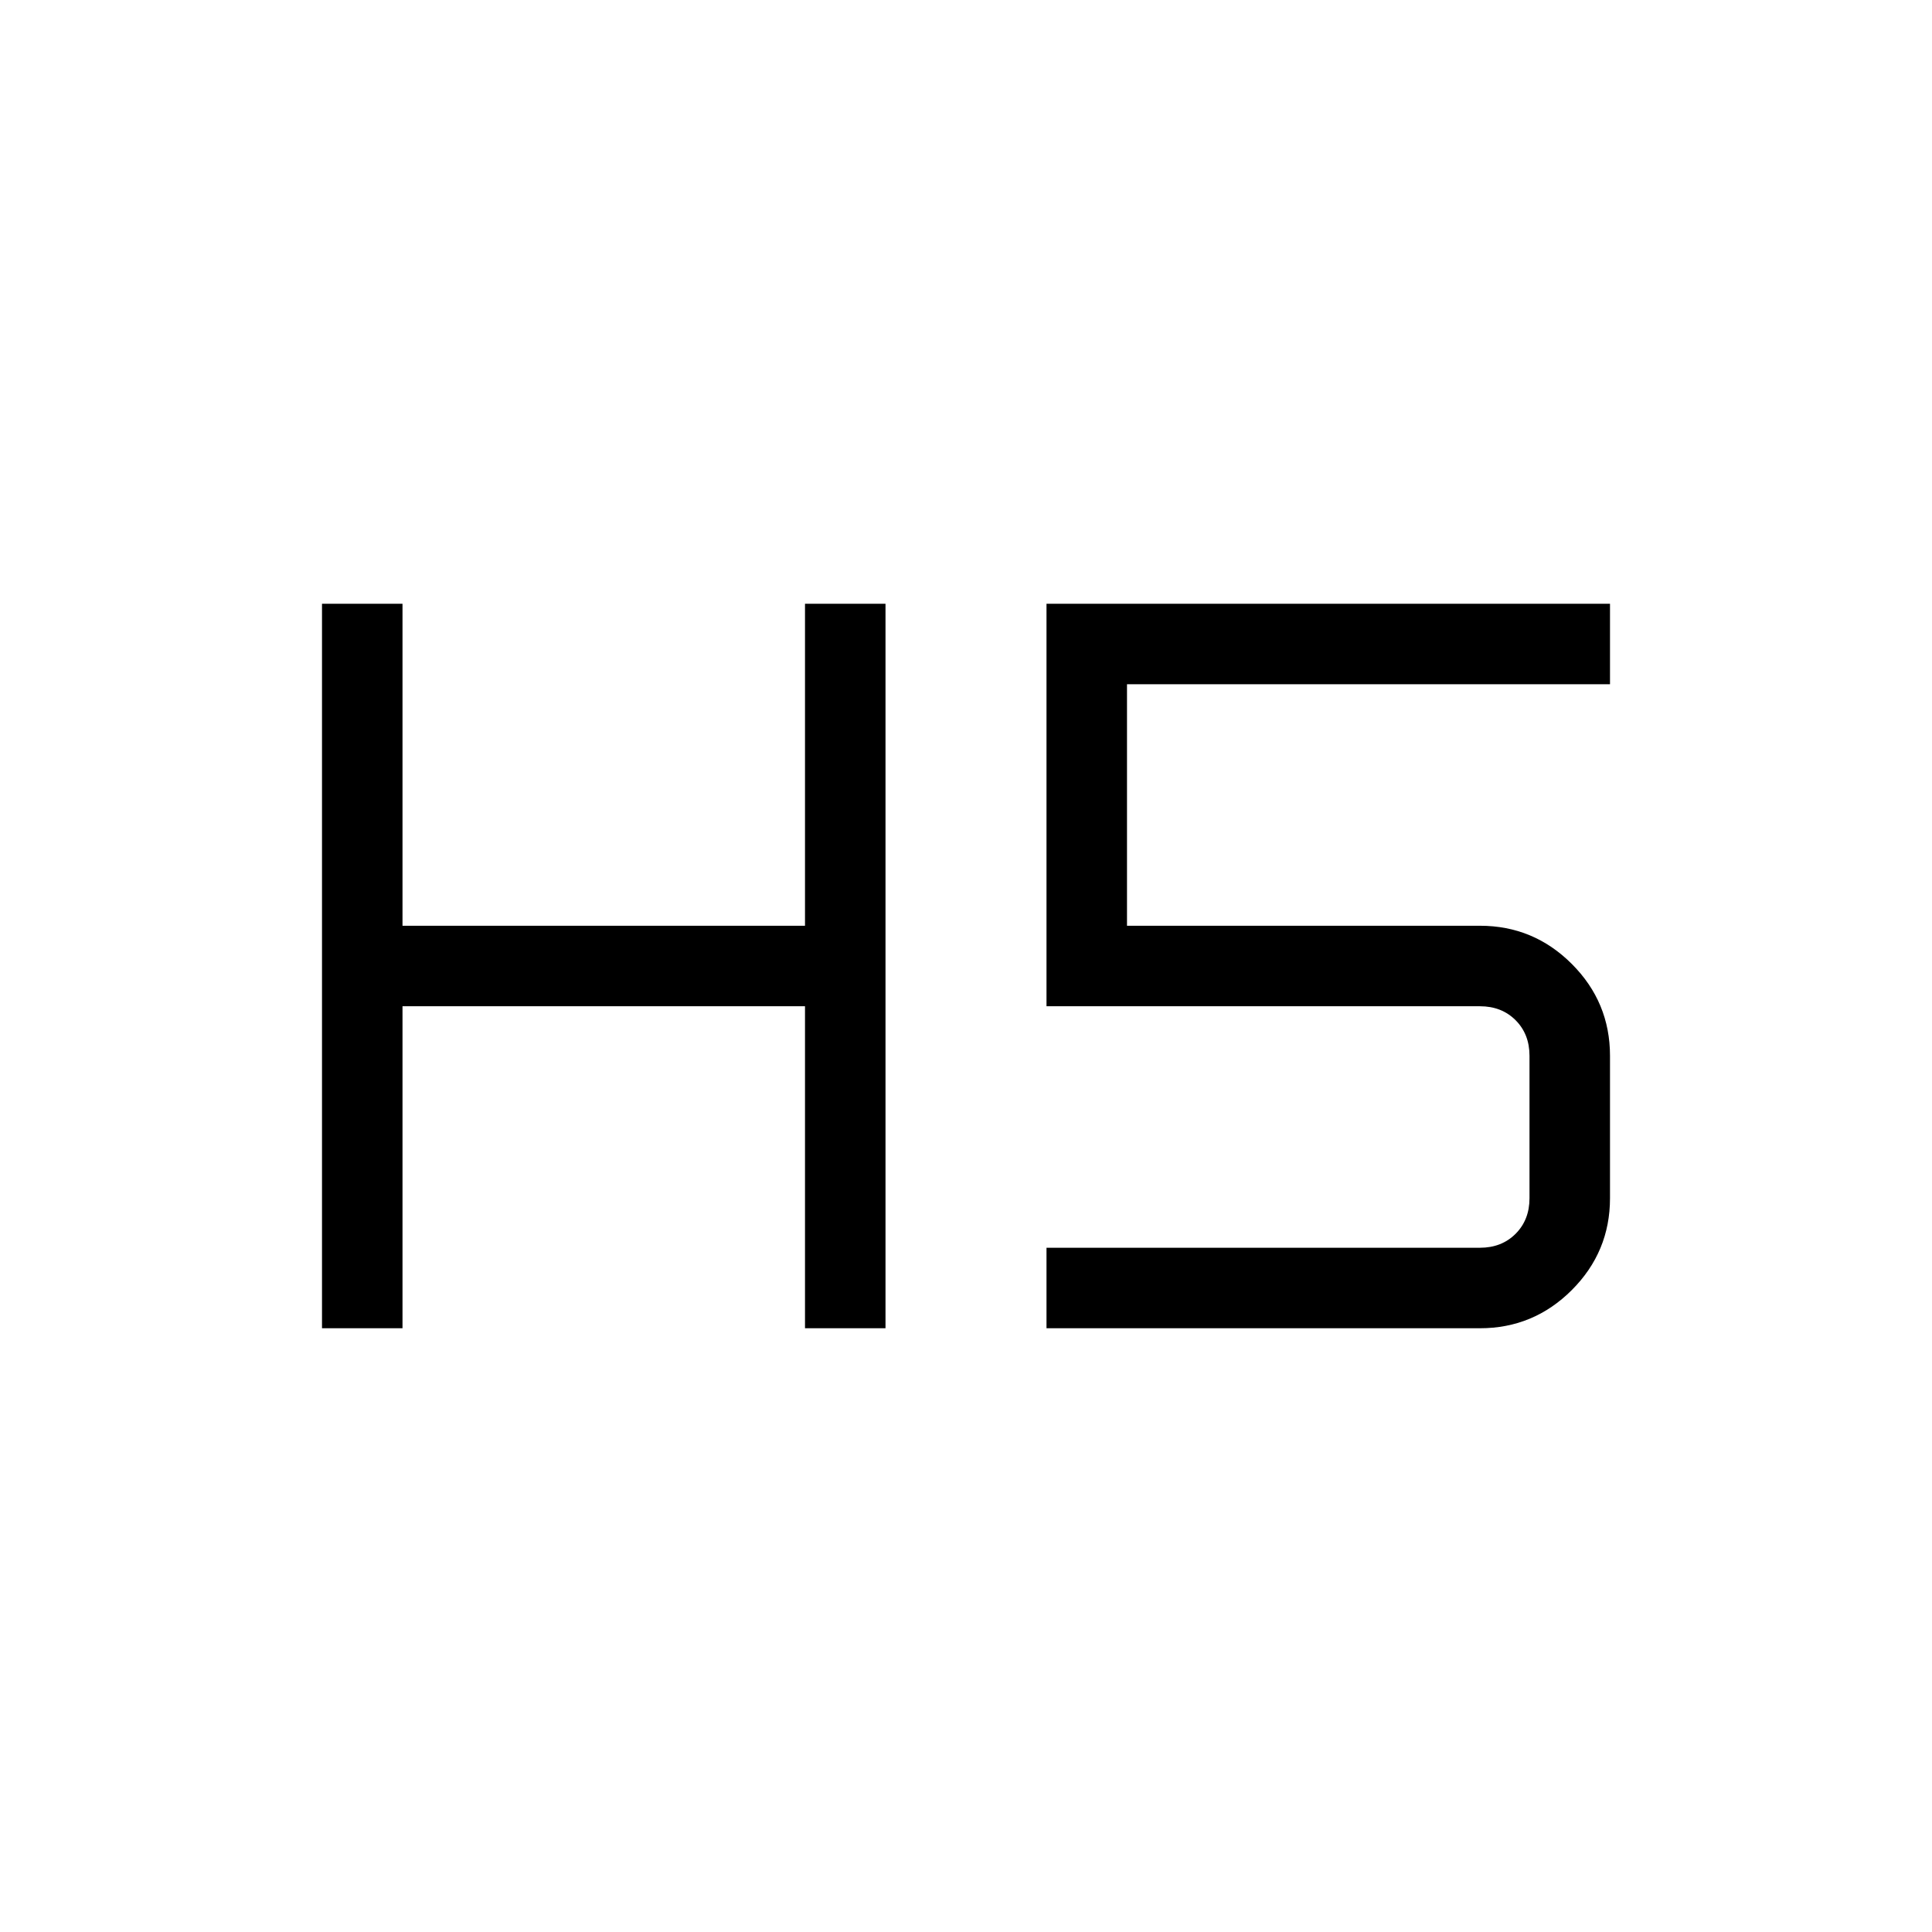 <svg xmlns="http://www.w3.org/2000/svg" height="24" viewBox="0 -960 960 960" width="24"><path d="M160-300v-360h40v160h200v-160h40v360h-40v-160H200v160h-40Zm360 0v-40h215.38q10.77 0 17.7-6.92 6.92-6.93 6.92-17.7v-70.76q0-10.77-6.92-17.7-6.93-6.92-17.7-6.92H520v-200h280v40H560v120h175.38q26.66 0 45.64 18.98T800-435.38v70.76q0 26.66-18.98 45.64T735.38-300H520Z"/></svg>